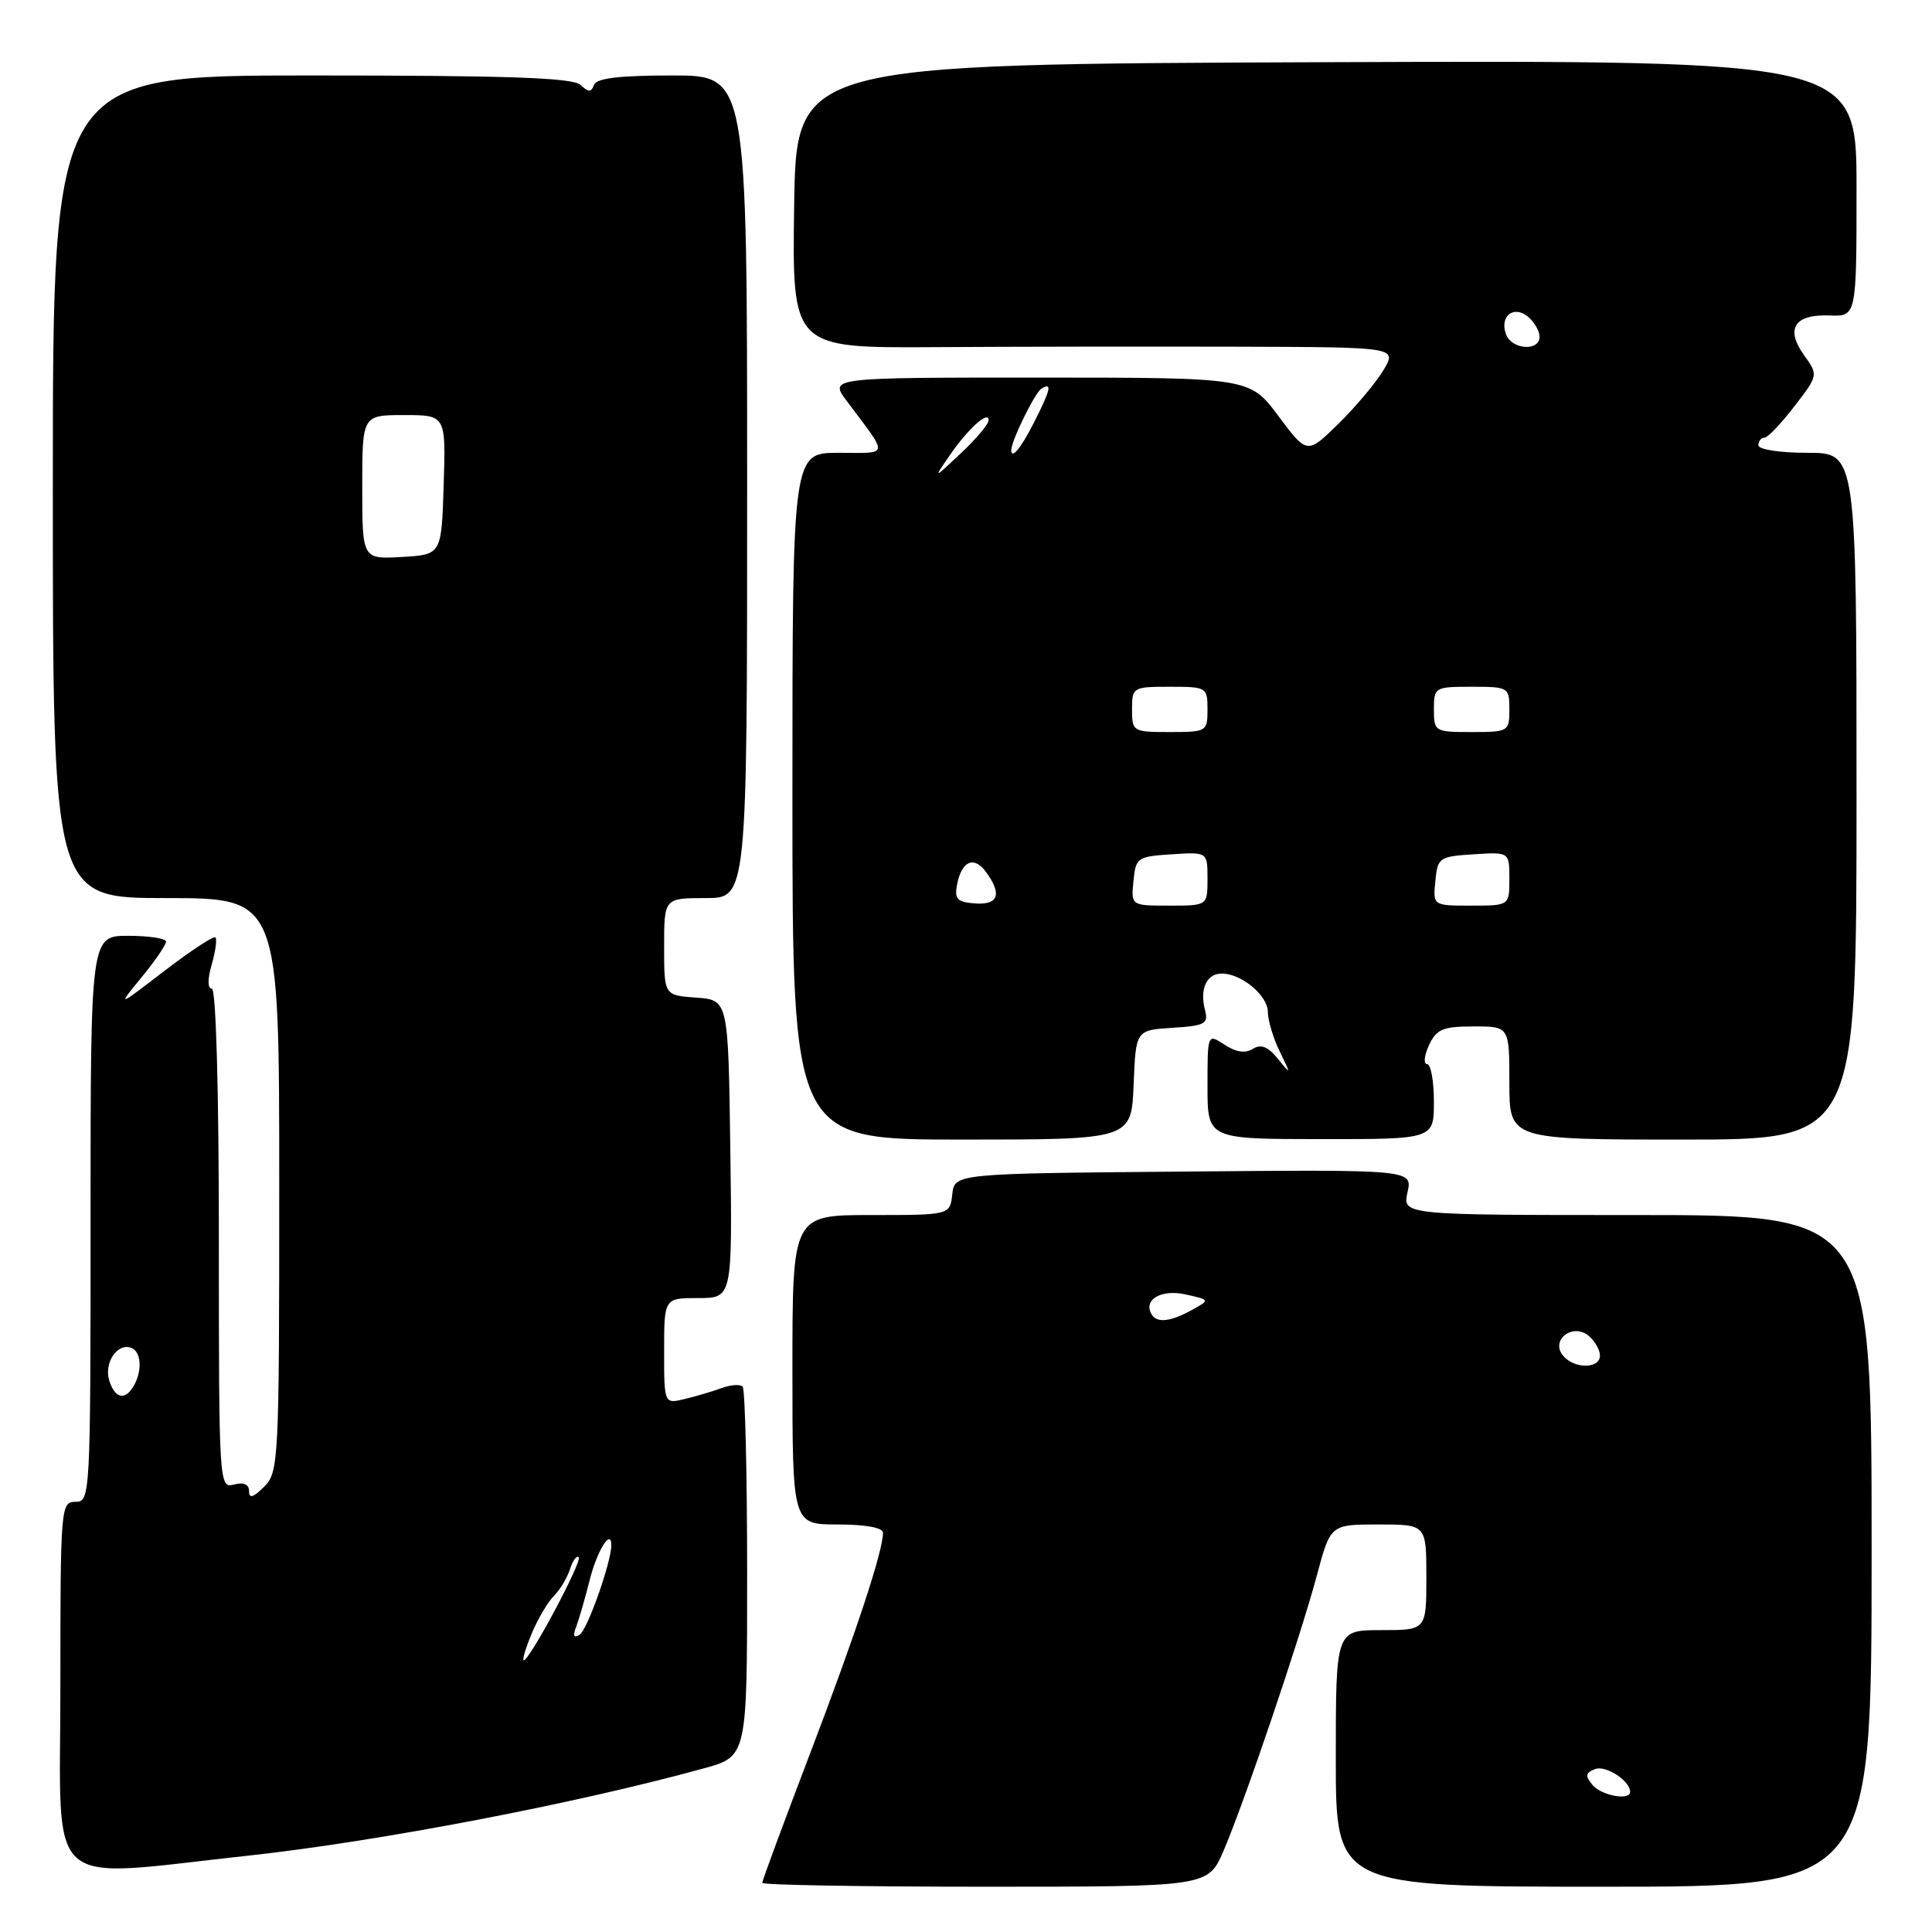 <?xml version="1.0" encoding="UTF-8" standalone="no"?>
<!DOCTYPE svg PUBLIC "-//W3C//DTD SVG 1.1//EN" "http://www.w3.org/Graphics/SVG/1.1/DTD/svg11.dtd" >
<svg xmlns="http://www.w3.org/2000/svg" xmlns:xlink="http://www.w3.org/1999/xlink" version="1.1" viewBox="0 0 256 256">
 <g >
 <path fill="currentColor"
d=" M 162.12 245.25 C 164.91 238.76 172.29 216.99 174.49 208.75 C 176.30 202.00 176.30 202.00 182.65 202.00 C 189.00 202.00 189.00 202.00 189.00 209.00 C 189.00 216.00 189.00 216.00 183.00 216.00 C 177.00 216.00 177.00 216.00 177.00 233.00 C 177.00 250.00 177.00 250.00 212.50 250.00 C 248.00 250.00 248.00 250.00 248.00 205.50 C 248.00 161.00 248.00 161.00 216.92 161.00 C 185.84 161.00 185.84 161.00 186.50 157.99 C 187.17 154.97 187.17 154.97 156.83 155.24 C 126.50 155.50 126.50 155.50 126.18 158.25 C 125.87 161.00 125.87 161.00 115.43 161.00 C 105.00 161.00 105.00 161.00 105.00 181.50 C 105.00 202.00 105.00 202.00 111.00 202.00 C 114.68 202.00 117.00 202.42 117.00 203.10 C 117.00 205.55 113.41 216.42 107.38 232.24 C 103.87 241.44 101.00 249.20 101.00 249.49 C 101.00 249.77 114.29 250.00 130.54 250.00 C 160.07 250.00 160.07 250.00 162.12 245.25 Z  M 33.00 245.87 C 50.10 244.01 76.32 238.99 93.25 234.32 C 99.00 232.74 99.00 232.74 99.00 208.53 C 99.00 195.22 98.73 184.06 98.40 183.73 C 98.07 183.40 96.83 183.48 95.65 183.92 C 94.47 184.35 92.26 185.01 90.75 185.37 C 88.00 186.04 88.00 186.04 88.00 179.02 C 88.00 172.00 88.00 172.00 92.52 172.00 C 97.04 172.00 97.04 172.00 96.77 152.25 C 96.50 132.50 96.50 132.50 92.25 132.19 C 88.00 131.89 88.00 131.89 88.00 125.44 C 88.00 119.00 88.00 119.00 93.50 119.00 C 99.00 119.00 99.00 119.00 99.00 64.50 C 99.00 10.00 99.00 10.00 89.08 10.00 C 82.06 10.00 79.03 10.36 78.71 11.25 C 78.34 12.25 77.99 12.25 76.92 11.25 C 75.92 10.30 67.37 10.00 41.30 10.00 C 7.00 10.00 7.00 10.00 7.00 64.50 C 7.00 119.00 7.00 119.00 22.00 119.00 C 37.00 119.00 37.00 119.00 37.00 157.00 C 37.00 193.67 36.93 195.07 35.00 197.00 C 33.56 198.44 33.00 198.60 33.00 197.59 C 33.00 196.68 32.30 196.37 31.00 196.71 C 29.03 197.23 29.00 196.74 29.00 164.12 C 29.00 144.36 28.62 131.00 28.07 131.00 C 27.50 131.00 27.49 129.77 28.05 127.82 C 28.55 126.07 28.78 124.44 28.54 124.21 C 28.31 123.98 25.28 125.97 21.81 128.63 C 15.50 133.47 15.50 133.47 18.75 129.51 C 20.54 127.33 22.00 125.20 22.00 124.77 C 22.00 124.35 19.75 124.00 17.00 124.00 C 12.00 124.00 12.00 124.00 12.00 161.50 C 12.00 198.33 11.96 199.00 10.00 199.00 C 8.05 199.00 8.00 199.67 8.00 223.59 C 8.00 251.13 5.45 248.85 33.00 245.87 Z  M 150.21 143.75 C 150.50 136.50 150.50 136.50 155.35 136.19 C 159.67 135.92 160.14 135.66 159.67 133.84 C 158.94 131.05 159.88 129.00 161.88 129.00 C 164.51 129.00 168.00 131.91 168.00 134.11 C 168.00 135.20 168.70 137.54 169.56 139.30 C 171.09 142.44 171.09 142.46 169.31 140.28 C 168.01 138.67 167.08 138.31 166.01 138.98 C 165.01 139.61 163.77 139.42 162.26 138.43 C 160.00 136.95 160.00 136.95 160.00 143.94 C 160.00 150.93 160.00 150.93 175.00 150.94 C 190.00 150.95 190.00 150.95 190.00 145.97 C 190.00 143.24 189.59 141.00 189.09 141.00 C 188.60 141.00 188.71 139.88 189.34 138.51 C 190.34 136.37 191.17 136.01 195.25 136.01 C 200.00 136.00 200.00 136.00 200.00 143.50 C 200.00 151.00 200.00 151.00 223.00 151.00 C 246.00 151.00 246.00 151.00 246.00 105.50 C 246.00 60.00 246.00 60.00 239.50 60.00 C 235.83 60.00 233.00 59.56 233.00 59.00 C 233.00 58.45 233.35 58.00 233.79 58.00 C 234.22 58.00 236.00 56.14 237.75 53.86 C 240.94 49.72 240.94 49.72 239.04 47.05 C 236.54 43.55 237.78 41.63 242.41 41.80 C 246.00 41.94 246.00 41.94 246.00 24.96 C 246.00 7.99 246.00 7.99 175.75 8.24 C 105.50 8.50 105.50 8.50 105.23 27.31 C 104.96 46.11 104.96 46.11 123.73 46.00 C 134.05 45.93 152.09 45.91 163.81 45.94 C 185.11 46.00 185.11 46.00 183.34 49.01 C 182.36 50.66 179.68 53.86 177.38 56.12 C 173.20 60.22 173.20 60.22 169.40 55.13 C 165.60 50.04 165.60 50.04 137.74 50.03 C 109.88 50.03 109.88 50.03 112.19 53.12 C 117.83 60.66 117.94 60.00 111.12 60.00 C 105.00 60.00 105.00 60.00 105.00 105.50 C 105.00 151.00 105.00 151.00 127.46 151.00 C 149.91 151.00 149.91 151.00 150.21 143.75 Z  M 211.01 236.51 C 210.01 235.31 210.08 234.91 211.36 234.41 C 212.78 233.87 216.00 235.96 216.00 237.43 C 216.00 238.63 212.19 237.93 211.01 236.51 Z  M 207.11 179.63 C 205.40 177.57 208.39 175.25 210.50 177.00 C 211.32 177.68 212.00 178.86 212.00 179.62 C 212.00 181.40 208.58 181.41 207.11 179.63 Z  M 152.62 174.20 C 151.42 172.25 153.81 170.80 157.05 171.51 C 160.36 172.24 160.36 172.24 157.93 173.58 C 155.13 175.13 153.33 175.34 152.62 174.20 Z  M 70.45 216.46 C 71.26 214.52 72.59 212.27 73.40 211.46 C 74.21 210.65 75.16 209.06 75.53 207.92 C 75.89 206.78 76.41 206.07 76.68 206.35 C 77.19 206.86 70.18 220.00 69.40 220.00 C 69.17 220.00 69.64 218.41 70.45 216.46 Z  M 76.35 215.54 C 76.73 214.55 77.53 211.77 78.14 209.35 C 79.12 205.46 81.00 202.44 81.00 204.76 C 81.00 207.01 77.82 215.99 76.80 216.62 C 76.03 217.10 75.88 216.75 76.35 215.54 Z  M 14.48 182.95 C 13.74 180.59 15.55 177.89 17.40 178.60 C 18.76 179.12 18.88 181.77 17.64 183.77 C 16.51 185.60 15.22 185.26 14.48 182.95 Z  M 48.00 64.55 C 48.00 55.00 48.00 55.00 53.54 55.00 C 59.08 55.00 59.08 55.00 58.79 64.25 C 58.50 73.50 58.50 73.50 53.25 73.80 C 48.00 74.10 48.00 74.10 48.00 64.55 Z  M 126.81 117.24 C 127.41 114.08 129.05 113.35 130.65 115.54 C 132.81 118.49 132.30 119.94 129.19 119.71 C 126.85 119.54 126.45 119.12 126.81 117.24 Z  M 150.19 116.75 C 150.49 113.63 150.70 113.49 155.25 113.20 C 160.00 112.89 160.00 112.89 160.00 116.45 C 160.00 120.00 160.00 120.00 154.94 120.00 C 149.87 120.00 149.87 120.00 150.19 116.75 Z  M 190.19 116.75 C 190.49 113.63 190.70 113.49 195.25 113.20 C 200.00 112.89 200.00 112.89 200.00 116.45 C 200.00 120.00 200.00 120.00 194.94 120.00 C 189.87 120.00 189.87 120.00 190.19 116.75 Z  M 150.00 94.00 C 150.00 91.07 150.11 91.00 155.00 91.00 C 159.89 91.00 160.00 91.07 160.00 94.00 C 160.00 96.93 159.89 97.00 155.00 97.00 C 150.11 97.00 150.00 96.93 150.00 94.00 Z  M 190.00 94.00 C 190.00 91.07 190.11 91.00 195.00 91.00 C 199.89 91.00 200.00 91.07 200.00 94.00 C 200.00 96.93 199.89 97.00 195.00 97.00 C 190.11 97.00 190.00 96.93 190.00 94.00 Z  M 125.79 60.41 C 128.24 56.84 131.00 54.33 131.00 55.68 C 131.00 56.19 129.35 58.16 127.33 60.05 C 123.67 63.50 123.67 63.50 125.79 60.41 Z  M 134.00 59.62 C 134.00 58.42 137.13 52.04 137.98 51.51 C 139.47 50.59 139.24 51.60 136.98 56.04 C 135.24 59.45 134.00 60.94 134.00 59.62 Z  M 199.57 44.33 C 198.65 41.93 200.55 40.38 202.46 41.96 C 203.31 42.67 204.00 43.86 204.00 44.62 C 204.00 46.58 200.34 46.34 199.57 44.33 Z "/>
</g>
</svg>